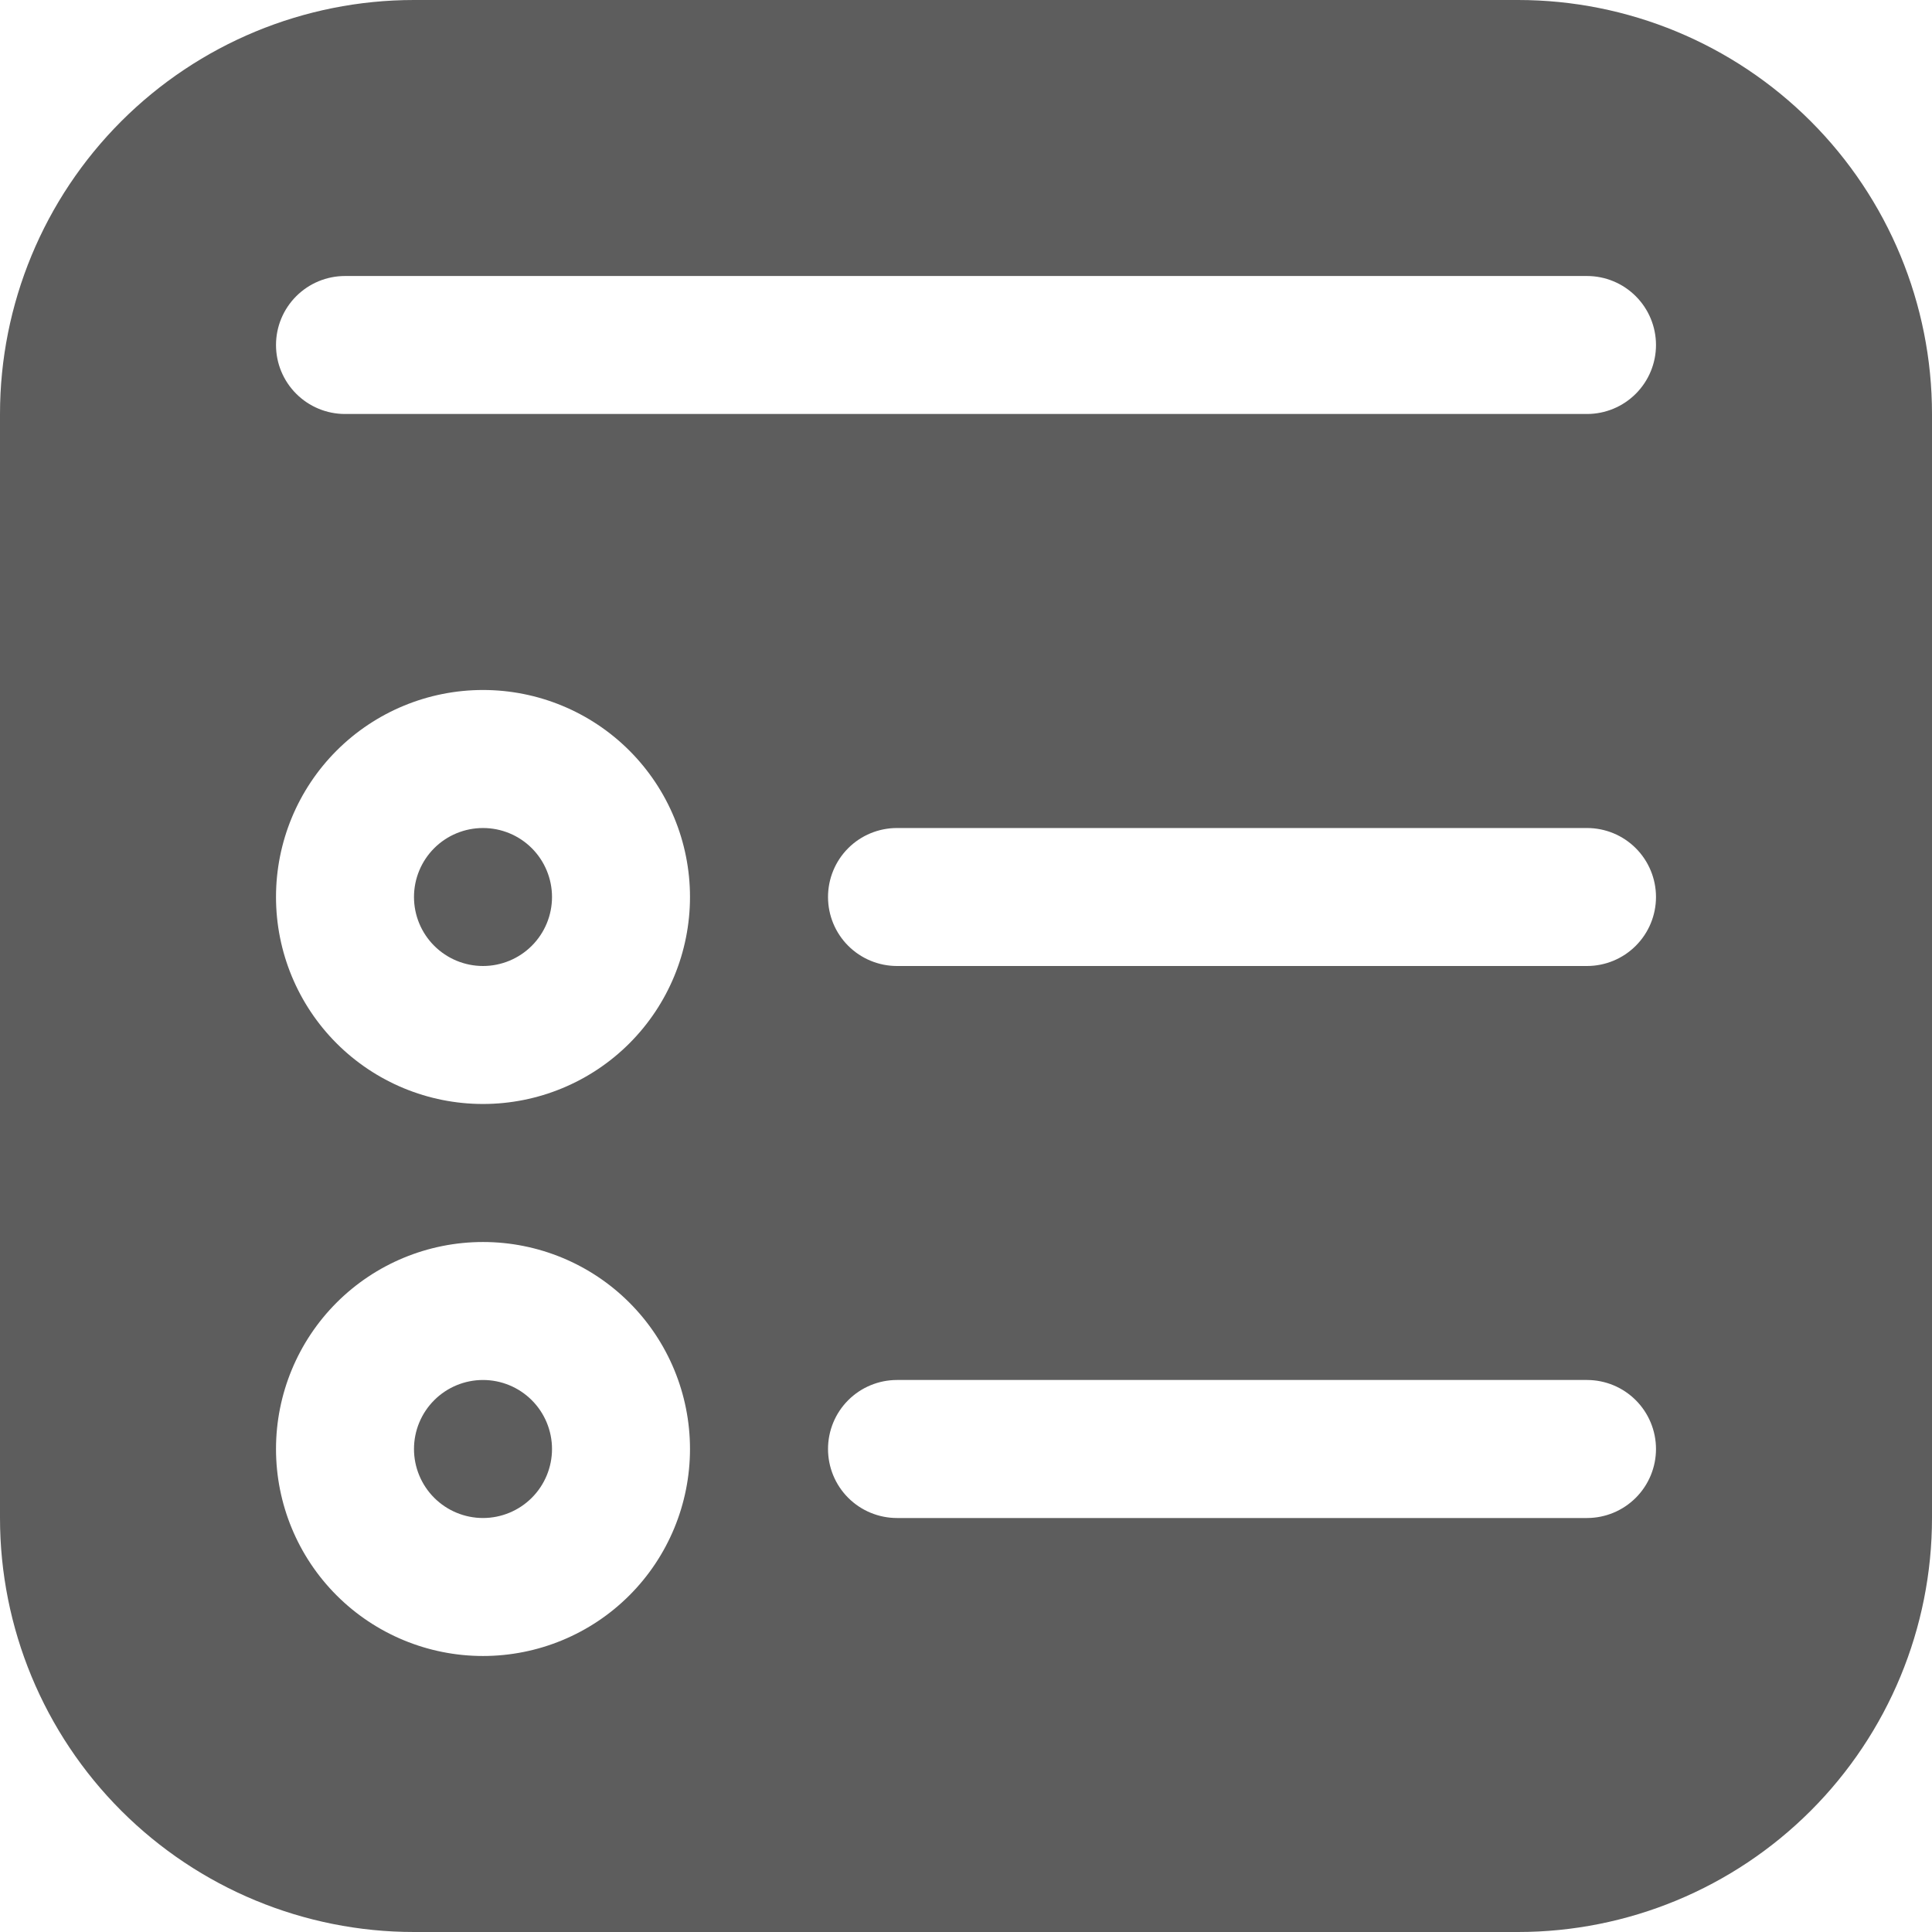 <svg width="43" height="43" viewBox="0 0 43 43" fill="none" xmlns="http://www.w3.org/2000/svg">
<path d="M10.75 21.5C11.157 21.5 11.548 21.338 11.836 21.05C12.124 20.762 12.286 20.372 12.286 19.964C12.286 19.557 12.124 19.166 11.836 18.878C11.548 18.59 11.157 18.429 10.75 18.429C10.343 18.429 9.952 18.59 9.664 18.878C9.376 19.166 9.214 19.557 9.214 19.964C9.214 20.372 9.376 20.762 9.664 21.05C9.952 21.338 10.343 21.5 10.75 21.5ZM12.286 32.25C12.286 32.657 12.124 33.048 11.836 33.336C11.548 33.624 11.157 33.786 10.75 33.786C10.343 33.786 9.952 33.624 9.664 33.336C9.376 33.048 9.214 32.657 9.214 32.25C9.214 31.843 9.376 31.452 9.664 31.164C9.952 30.876 10.343 30.714 10.75 30.714C11.157 30.714 11.548 30.876 11.836 31.164C12.124 31.452 12.286 31.843 12.286 32.25ZM0 9.214C0 6.771 0.971 4.427 2.699 2.699C4.427 0.971 6.771 0 9.214 0H33.786C36.23 0 38.573 0.971 40.301 2.699C42.029 4.427 43 6.771 43 9.214V33.786C43 36.23 42.029 38.573 40.301 40.301C38.573 42.029 36.23 43 33.786 43H9.214C6.771 43 4.427 42.029 2.699 40.301C0.971 38.573 0 36.23 0 33.786V9.214ZM7.679 6.143C7.271 6.143 6.881 6.305 6.593 6.593C6.305 6.881 6.143 7.271 6.143 7.679C6.143 8.086 6.305 8.476 6.593 8.764C6.881 9.052 7.271 9.214 7.679 9.214H35.321C35.729 9.214 36.119 9.052 36.407 8.764C36.695 8.476 36.857 8.086 36.857 7.679C36.857 7.271 36.695 6.881 36.407 6.593C36.119 6.305 35.729 6.143 35.321 6.143H7.679ZM10.75 24.571C11.972 24.571 13.144 24.086 14.008 23.222C14.872 22.358 15.357 21.186 15.357 19.964C15.357 18.742 14.872 17.57 14.008 16.706C13.144 15.842 11.972 15.357 10.75 15.357C9.528 15.357 8.356 15.842 7.492 16.706C6.628 17.57 6.143 18.742 6.143 19.964C6.143 21.186 6.628 22.358 7.492 23.222C8.356 24.086 9.528 24.571 10.75 24.571ZM15.357 32.25C15.357 31.028 14.872 29.856 14.008 28.992C13.144 28.128 11.972 27.643 10.75 27.643C9.528 27.643 8.356 28.128 7.492 28.992C6.628 29.856 6.143 31.028 6.143 32.25C6.143 33.472 6.628 34.644 7.492 35.508C8.356 36.372 9.528 36.857 10.75 36.857C11.972 36.857 13.144 36.372 14.008 35.508C14.872 34.644 15.357 33.472 15.357 32.25ZM18.429 19.964C18.429 20.372 18.59 20.762 18.878 21.05C19.166 21.338 19.557 21.5 19.964 21.5H35.321C35.729 21.5 36.119 21.338 36.407 21.05C36.695 20.762 36.857 20.372 36.857 19.964C36.857 19.557 36.695 19.166 36.407 18.878C36.119 18.59 35.729 18.429 35.321 18.429H19.964C19.557 18.429 19.166 18.59 18.878 18.878C18.59 19.166 18.429 19.557 18.429 19.964ZM19.964 30.714C19.557 30.714 19.166 30.876 18.878 31.164C18.59 31.452 18.429 31.843 18.429 32.25C18.429 32.657 18.59 33.048 18.878 33.336C19.166 33.624 19.557 33.786 19.964 33.786H35.321C35.729 33.786 36.119 33.624 36.407 33.336C36.695 33.048 36.857 32.657 36.857 32.25C36.857 31.843 36.695 31.452 36.407 31.164C36.119 30.876 35.729 30.714 35.321 30.714H19.964Z" fill="#5D5D5D"/>
</svg>
